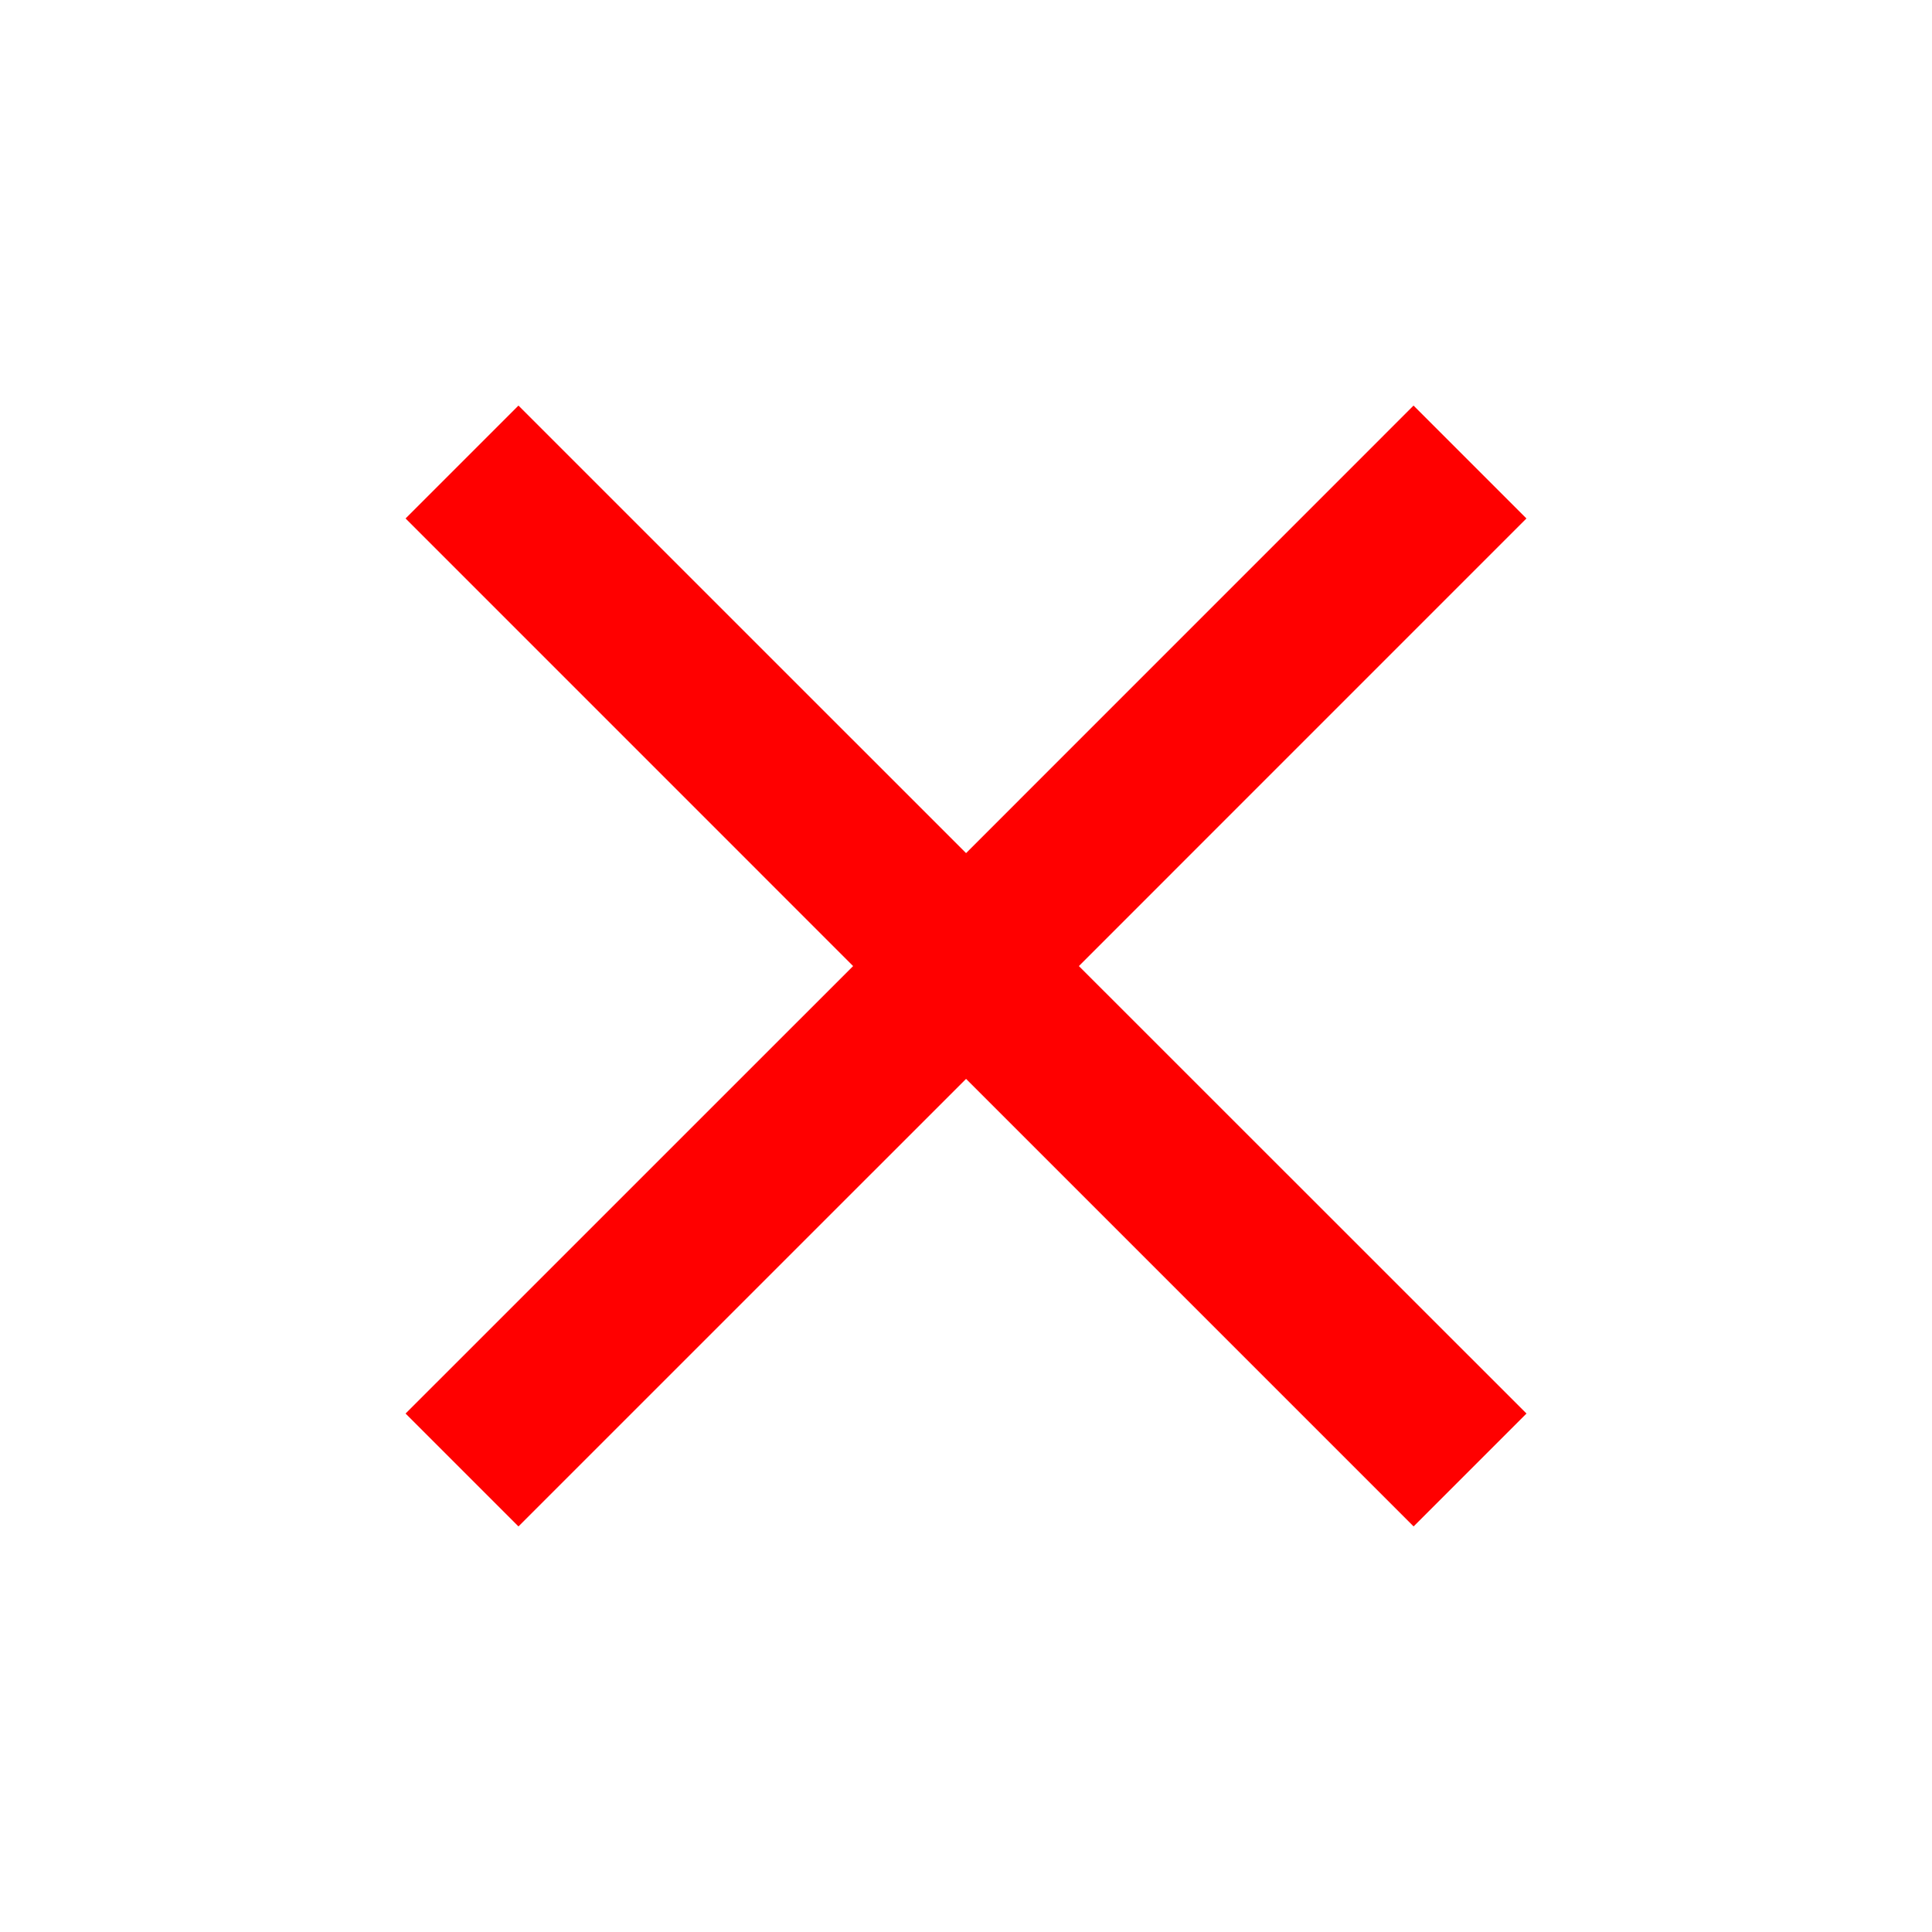 <svg xmlns="http://www.w3.org/2000/svg" width="91" height="91" viewBox="0 0 91 91"><defs><style>.a{fill:none;}.b{fill:red;}</style></defs><path class="a" d="M0,0H91V91H0Z"/><path class="b" d="M57.794,10.317,52.477,5,31.4,26.08,10.317,5,5,10.317,26.08,31.4,5,52.477l5.317,5.317L31.4,36.714l21.08,21.08,5.317-5.317L36.714,31.4Z" transform="translate(14.103 14.103)"/></svg>